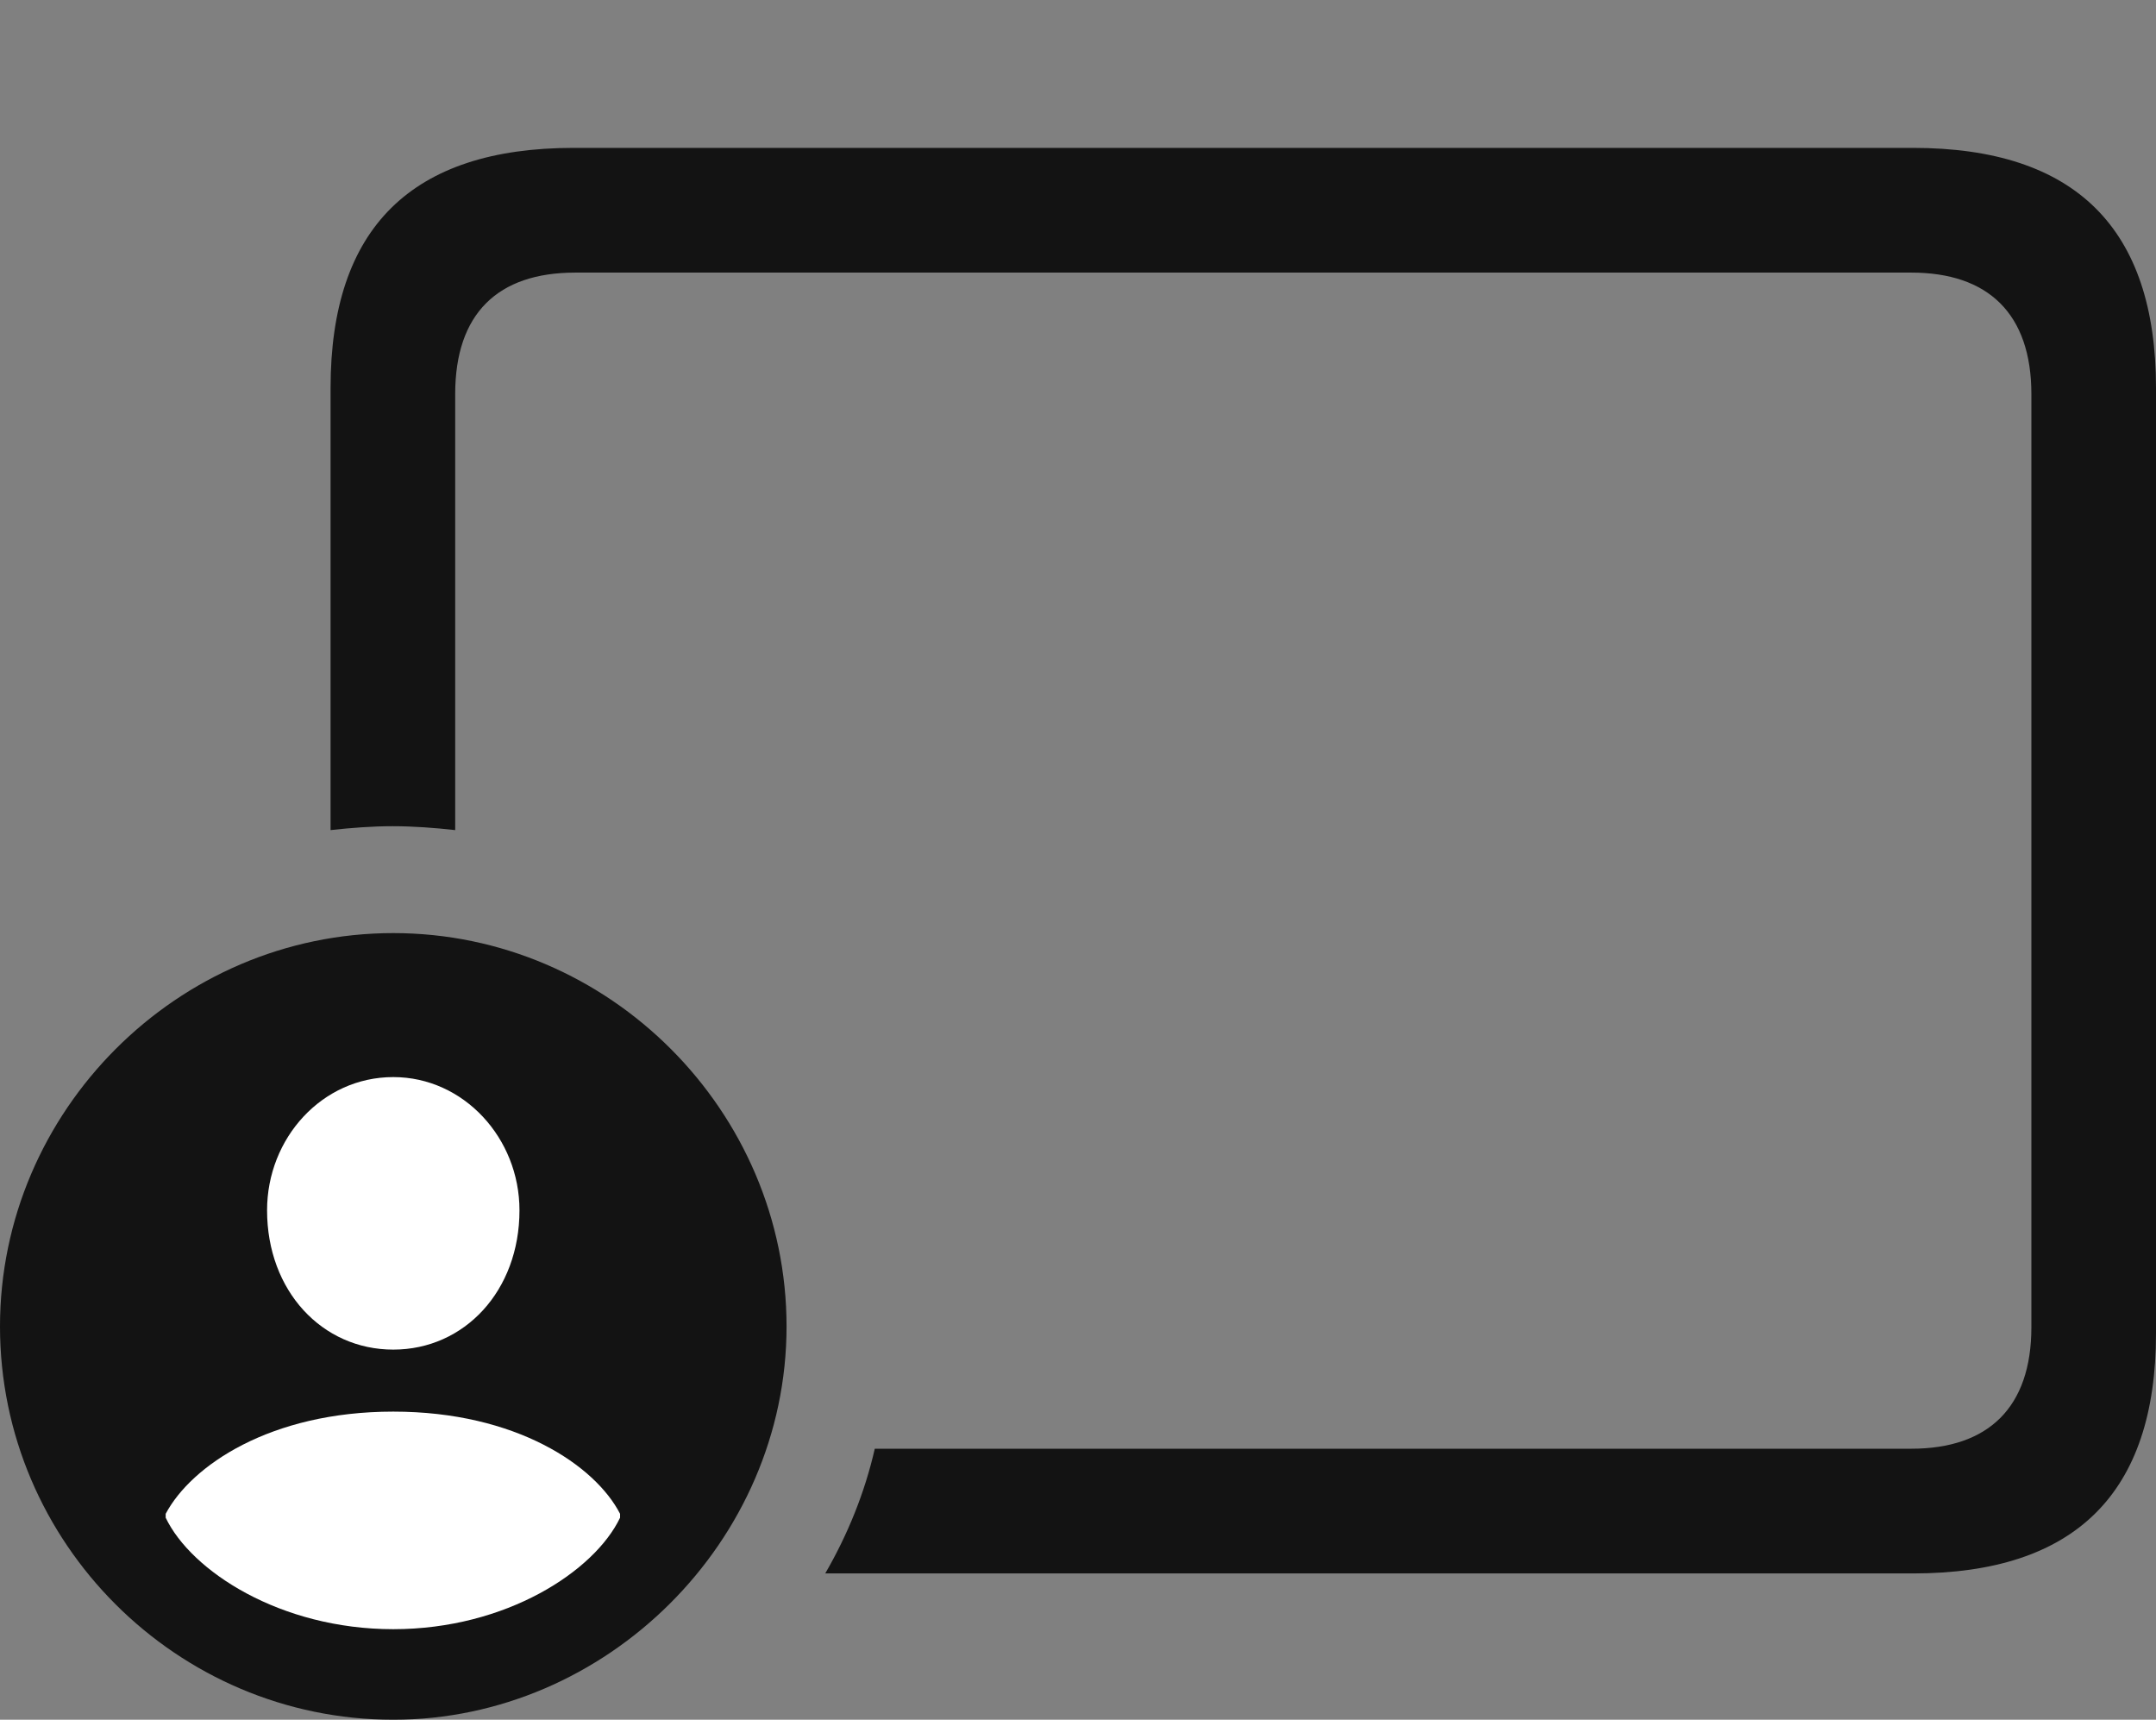 <?xml version="1.0" encoding="UTF-8"?>
<!--Generator: Apple Native CoreSVG 175.5-->
<!DOCTYPE svg
PUBLIC "-//W3C//DTD SVG 1.1//EN"
       "http://www.w3.org/Graphics/SVG/1.1/DTD/svg11.dtd">
<svg version="1.1" xmlns="http://www.w3.org/2000/svg" xmlns:xlink="http://www.w3.org/1999/xlink" width="27.197" height="21.689">
 <rect width="100%" height="100%" fill="#808080" stroke="none"/>
 <g>
  <rect height="21.689" opacity="0" width="27.197" x="0" y="0"/>
  <path d="M10.41 19.844L24.131 19.844C26.182 19.844 27.197 18.828 27.197 16.816L27.197 4.893C27.197 2.881 26.182 1.865 24.131 1.865L7.236 1.865C5.195 1.865 4.17 2.871 4.17 4.893L4.17 10.469C4.434 10.44 4.697 10.42 4.951 10.42C5.215 10.42 5.479 10.44 5.742 10.469L5.742 4.971C5.742 3.955 6.279 3.438 7.256 3.438L24.111 3.438C25.078 3.438 25.625 3.955 25.625 4.971L25.625 16.738C25.625 17.754 25.078 18.271 24.111 18.271L11.035 18.271C10.908 18.828 10.693 19.355 10.41 19.844Z" fill="#000000" fill-opacity="0.85"/>
  <path d="M4.961 21.689C7.646 21.689 9.922 19.443 9.922 16.729C9.922 14.014 7.686 11.768 4.961 11.768C2.236 11.768 0 14.014 0 16.729C0 19.463 2.236 21.689 4.961 21.689Z" fill="#000000" fill-opacity="0.85"/>
  <path d="M4.961 20.547C3.535 20.547 2.412 19.814 2.09 19.141L2.09 19.092C2.412 18.486 3.408 17.803 4.961 17.803C6.514 17.803 7.51 18.486 7.822 19.092L7.822 19.141C7.5 19.814 6.387 20.547 4.961 20.547ZM4.961 17.021C4.062 17.021 3.369 16.279 3.369 15.264C3.369 14.355 4.062 13.584 4.961 13.584C5.85 13.584 6.553 14.355 6.553 15.264C6.553 16.279 5.859 17.021 4.961 17.021Z" fill="#ffffff"/>
 </g>
</svg>
